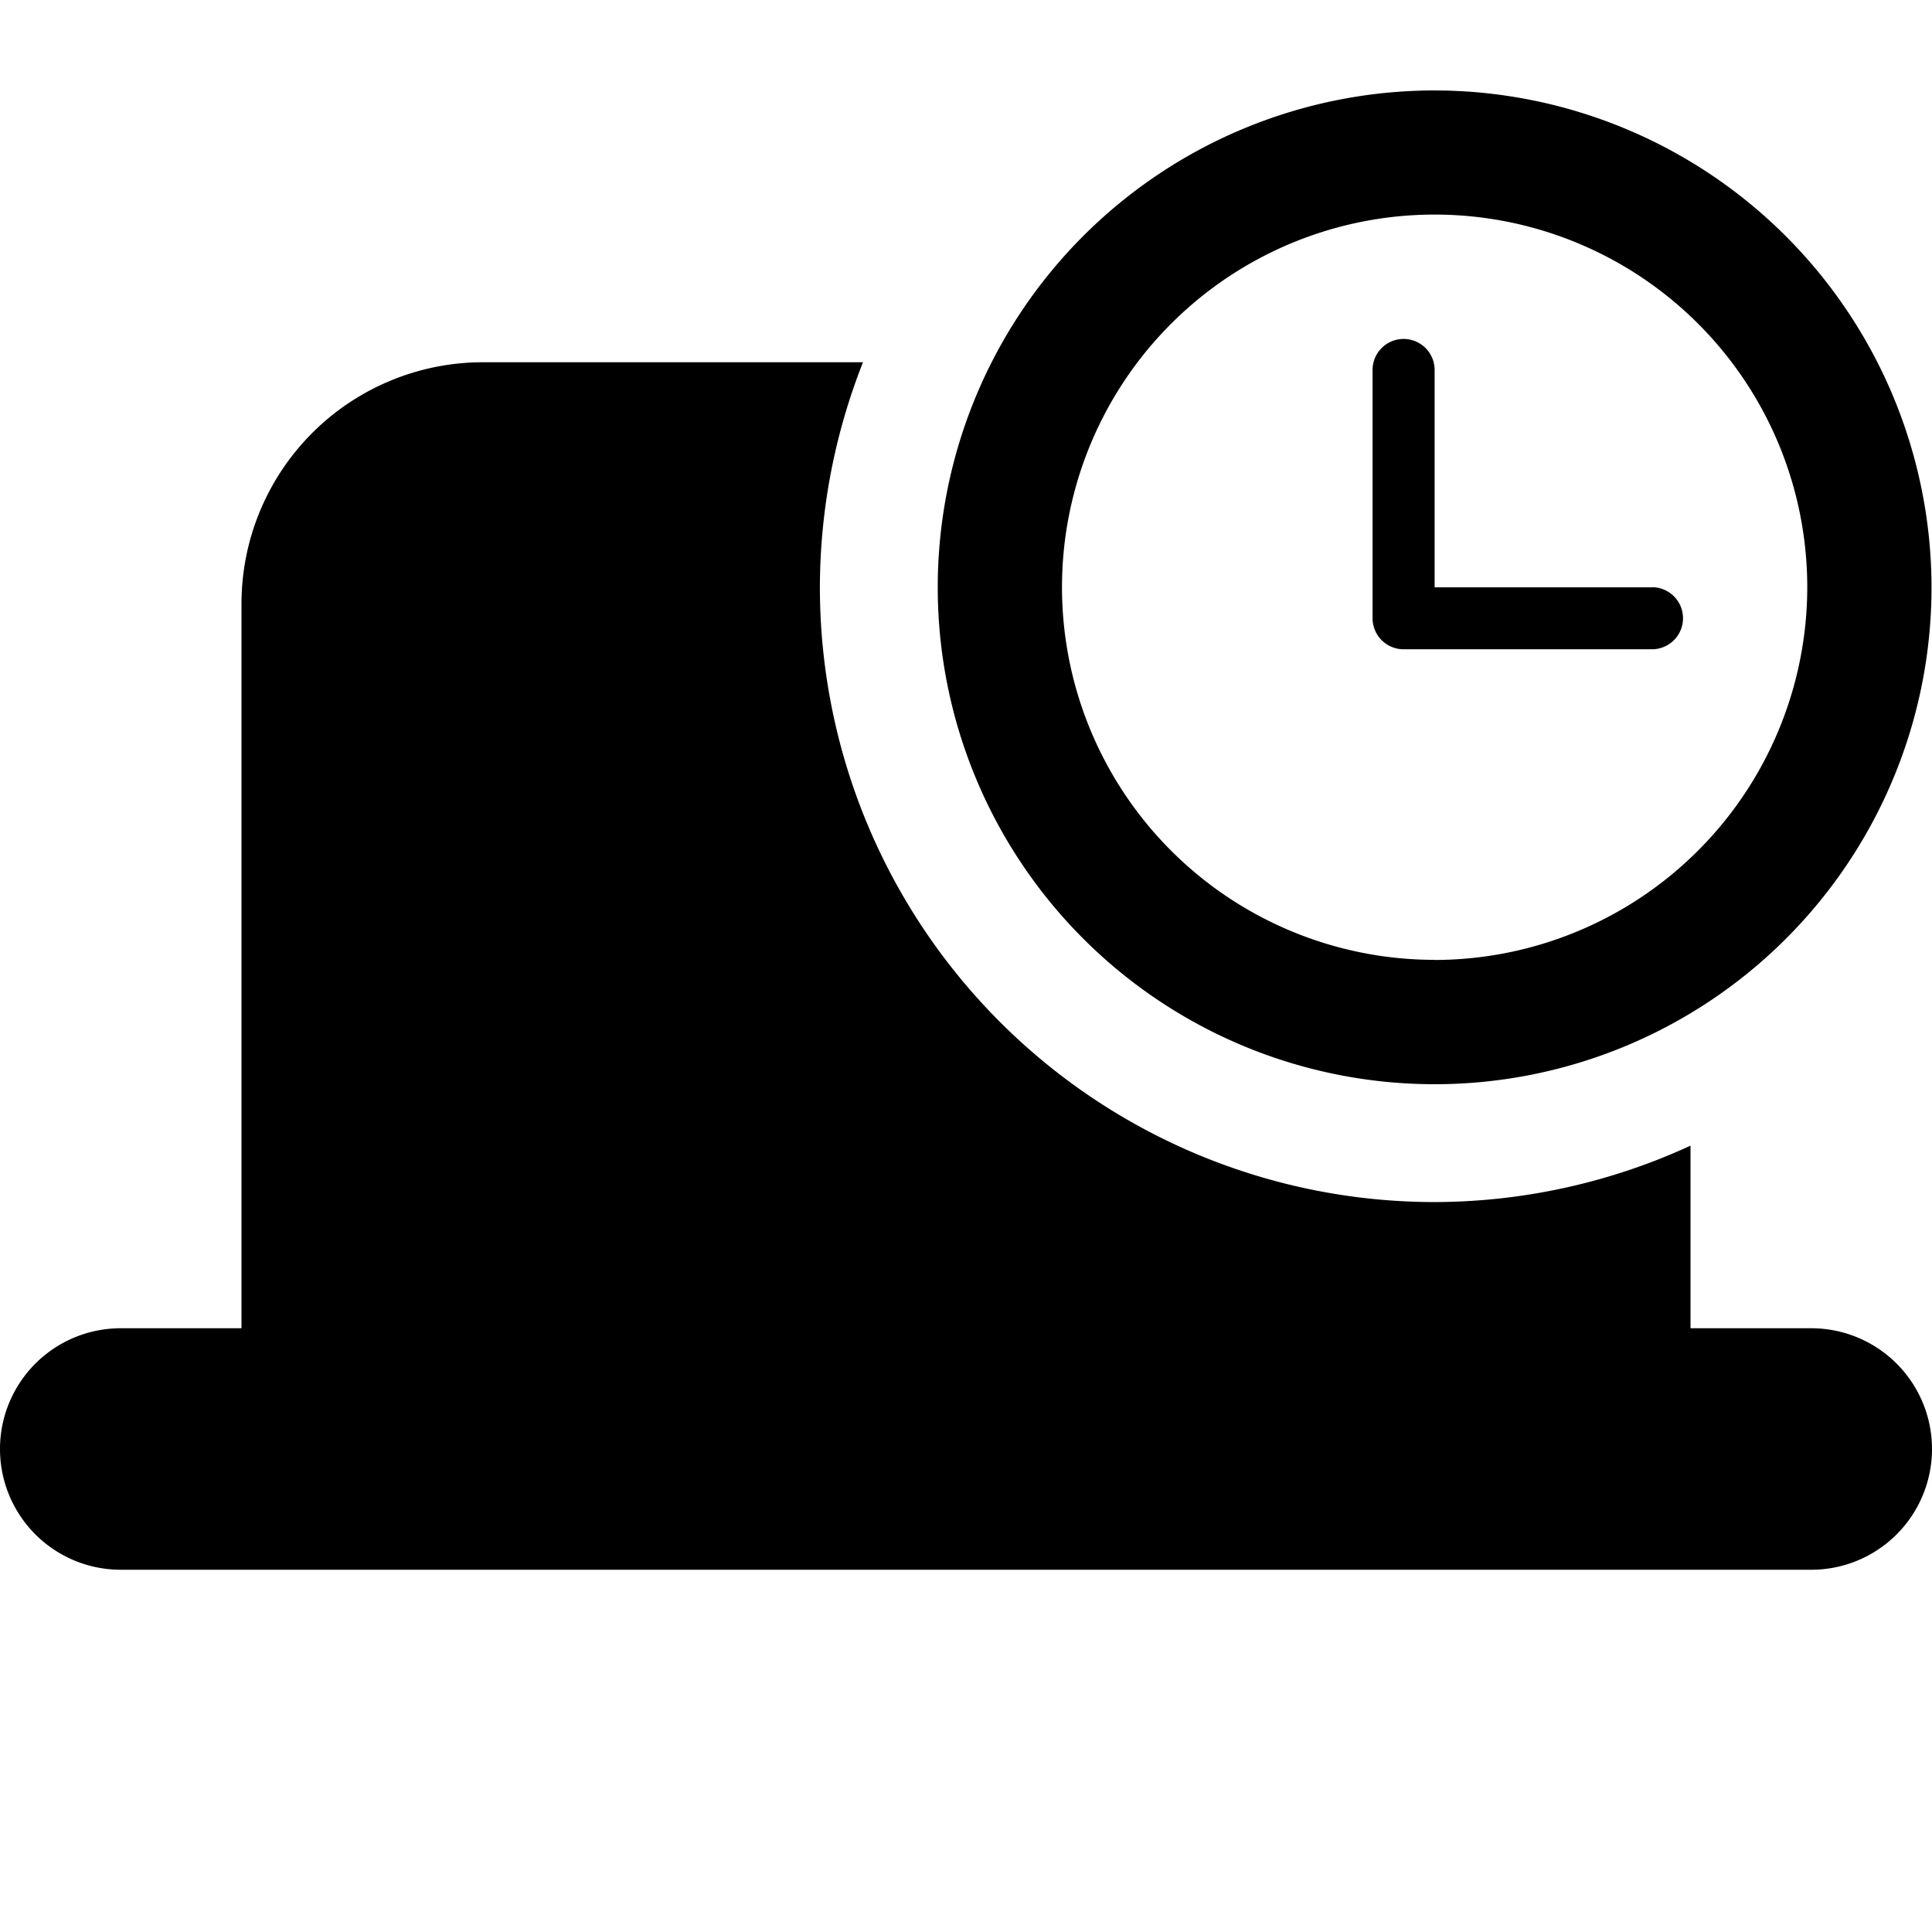 <svg width="16" height="16" xmlns="http://www.w3.org/2000/svg"><path d="M4 3a2 2 0 0 0-2 2v6H1a1 1 0 0 0 0 2h14a1 1 0 0 0 0-2h-1V9.488a5.092 5.092 0 0 1-2.12.467 5.092 5.092 0 0 1-5.09-5.092A5.092 5.092 0 0 1 7.147 3H4z"/><path d="M11.881.749a4.115 4.115 0 1 0 4.115 4.115A4.12 4.12 0 0 0 11.88.749zm0 7.2a3.086 3.086 0 1 1 3.086-3.085 3.09 3.09 0 0 1-3.086 3.086zm1.8-3.085h-1.8v-1.8a.257.257 0 0 0-.514 0V5.12a.257.257 0 0 0 .257.257h2.057a.257.257 0 0 0 0-.514z"/></svg>